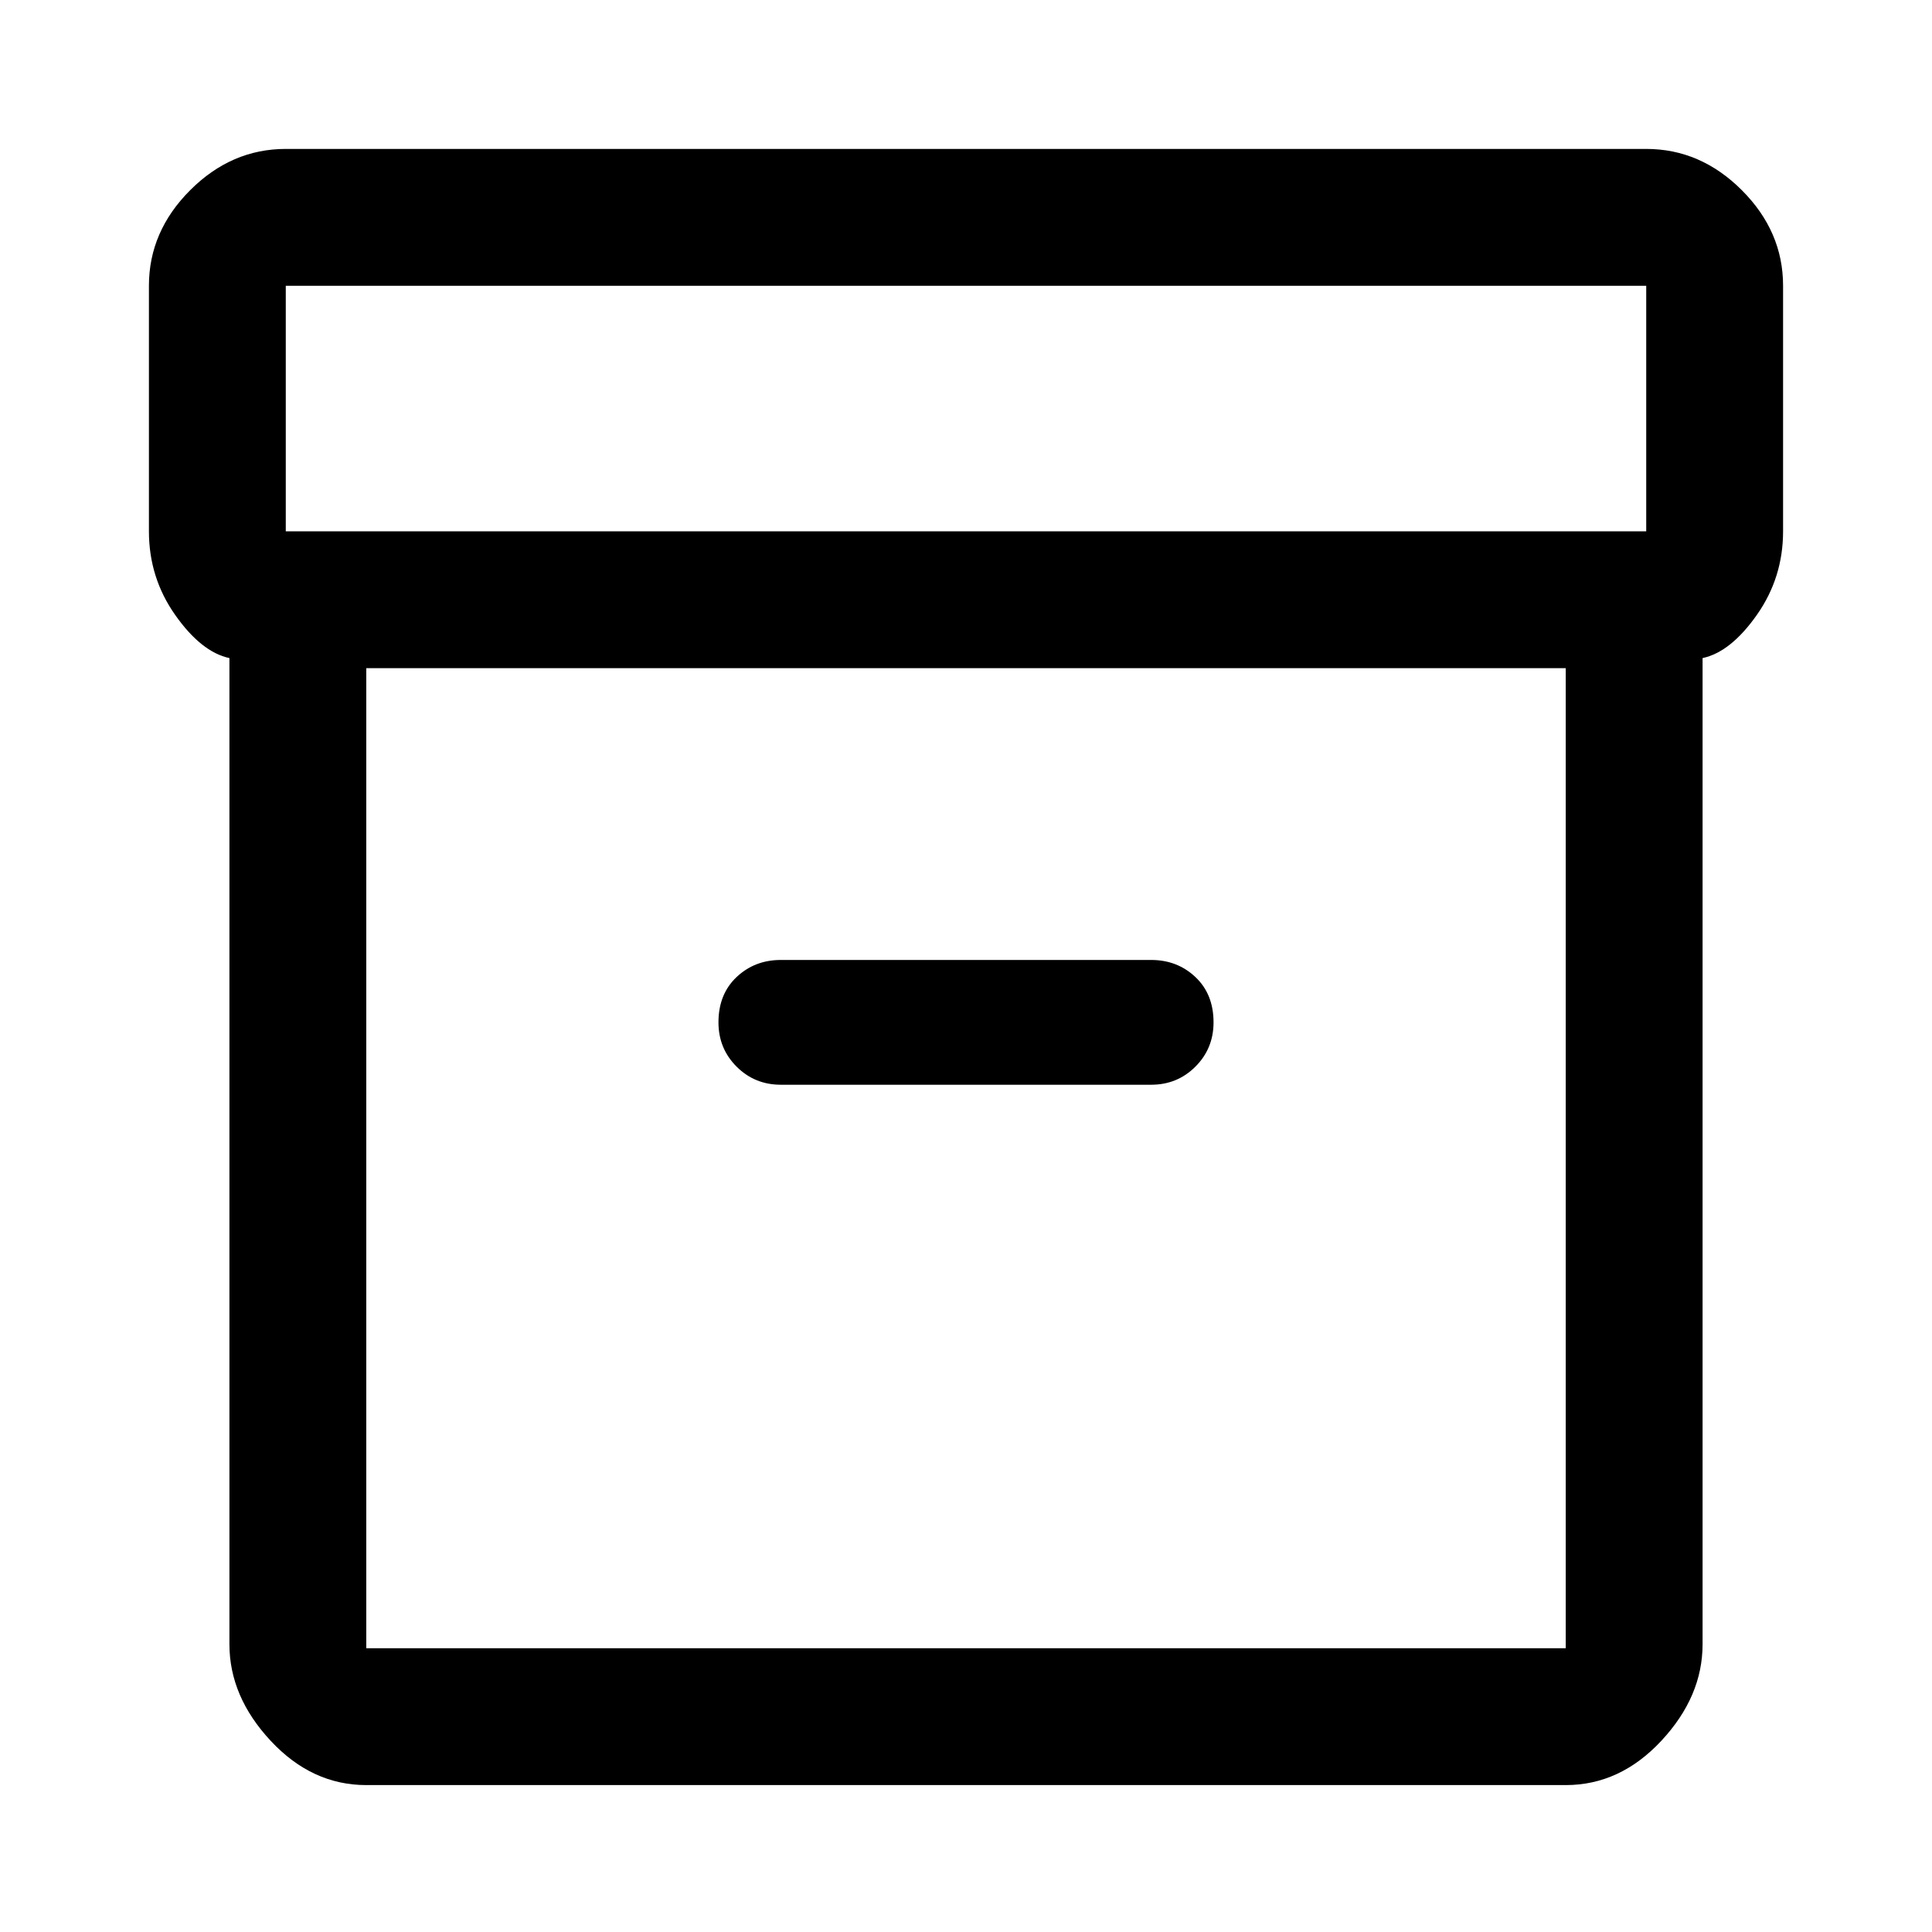 <svg xmlns="http://www.w3.org/2000/svg" width="48" height="48"><path d="M9.1 44.35q-1.35 0-2.375-1.1T5.7 40.85v-24.5q-.7-.15-1.35-1.075-.65-.925-.65-2.075V7.1q0-1.35 1.025-2.375T7.1 3.7h33.8q1.35 0 2.375 1.025T44.3 7.1v6.1q0 1.15-.65 2.075-.65.925-1.35 1.075v24.5q0 1.3-1.025 2.4-1.025 1.1-2.375 1.1zm0-27.75v24.35h29.8V16.6zm31.8-3.4V7.1H7.1v6.1zM19.4 26.95h9.2q.65 0 1.1-.45.45-.45.45-1.1 0-.7-.45-1.125-.45-.425-1.1-.425h-9.2q-.65 0-1.1.425-.45.425-.45 1.125 0 .65.45 1.1.45.45 1.1.45zm-10.3 14V16.6v24.35z"/></svg>